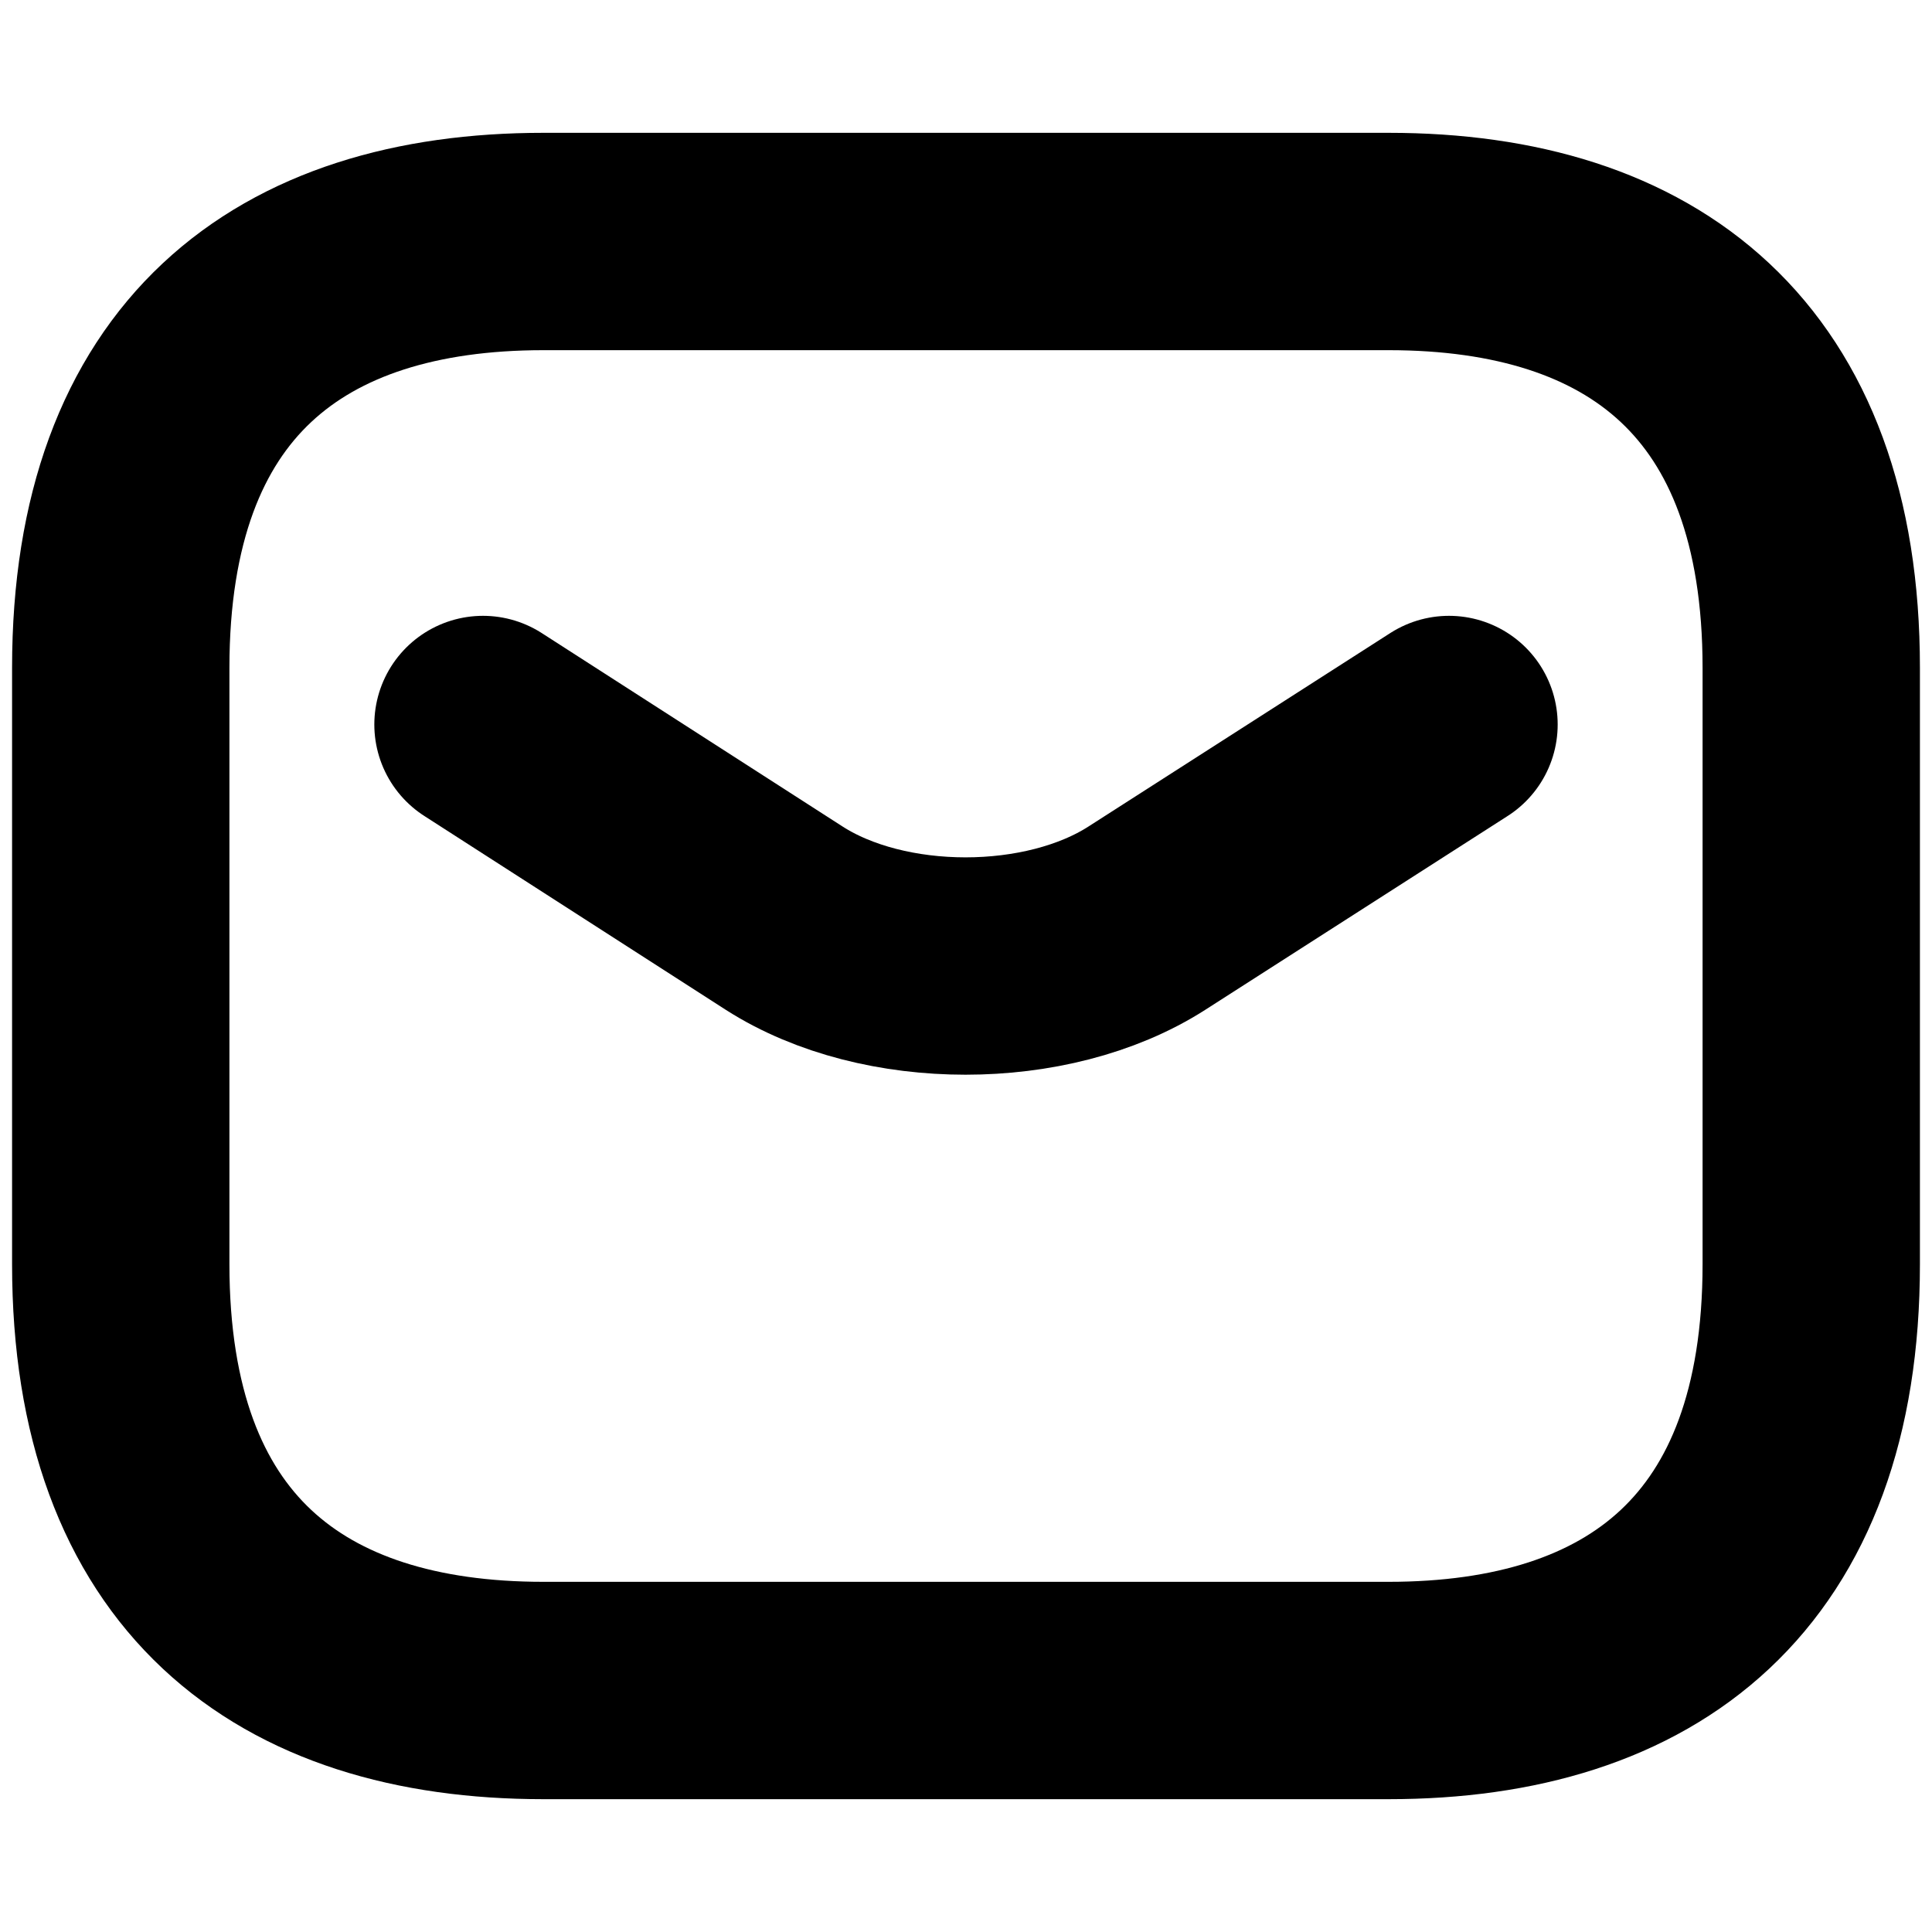 <svg width="16" height="16" fill="none" xmlns="http://www.w3.org/2000/svg"><path d="M11.5 14h-7C2.4 14 1 12.941 1 10.47V5.53C1 3.058 2.4 2 4.5 2h7C13.6 2 15 3.059 15 5.53v4.94c0 2.471-1.4 3.53-3.5 3.53z" stroke="#000" stroke-width="1.8" stroke-miterlimit="10" stroke-linecap="round" stroke-linejoin="round"/><path d="M12 6L9.496 7.605c-.824.527-2.176.527-3 0L4 6" stroke="#000" stroke-width="1.8" stroke-miterlimit="10" stroke-linecap="round" stroke-linejoin="round"/></svg>